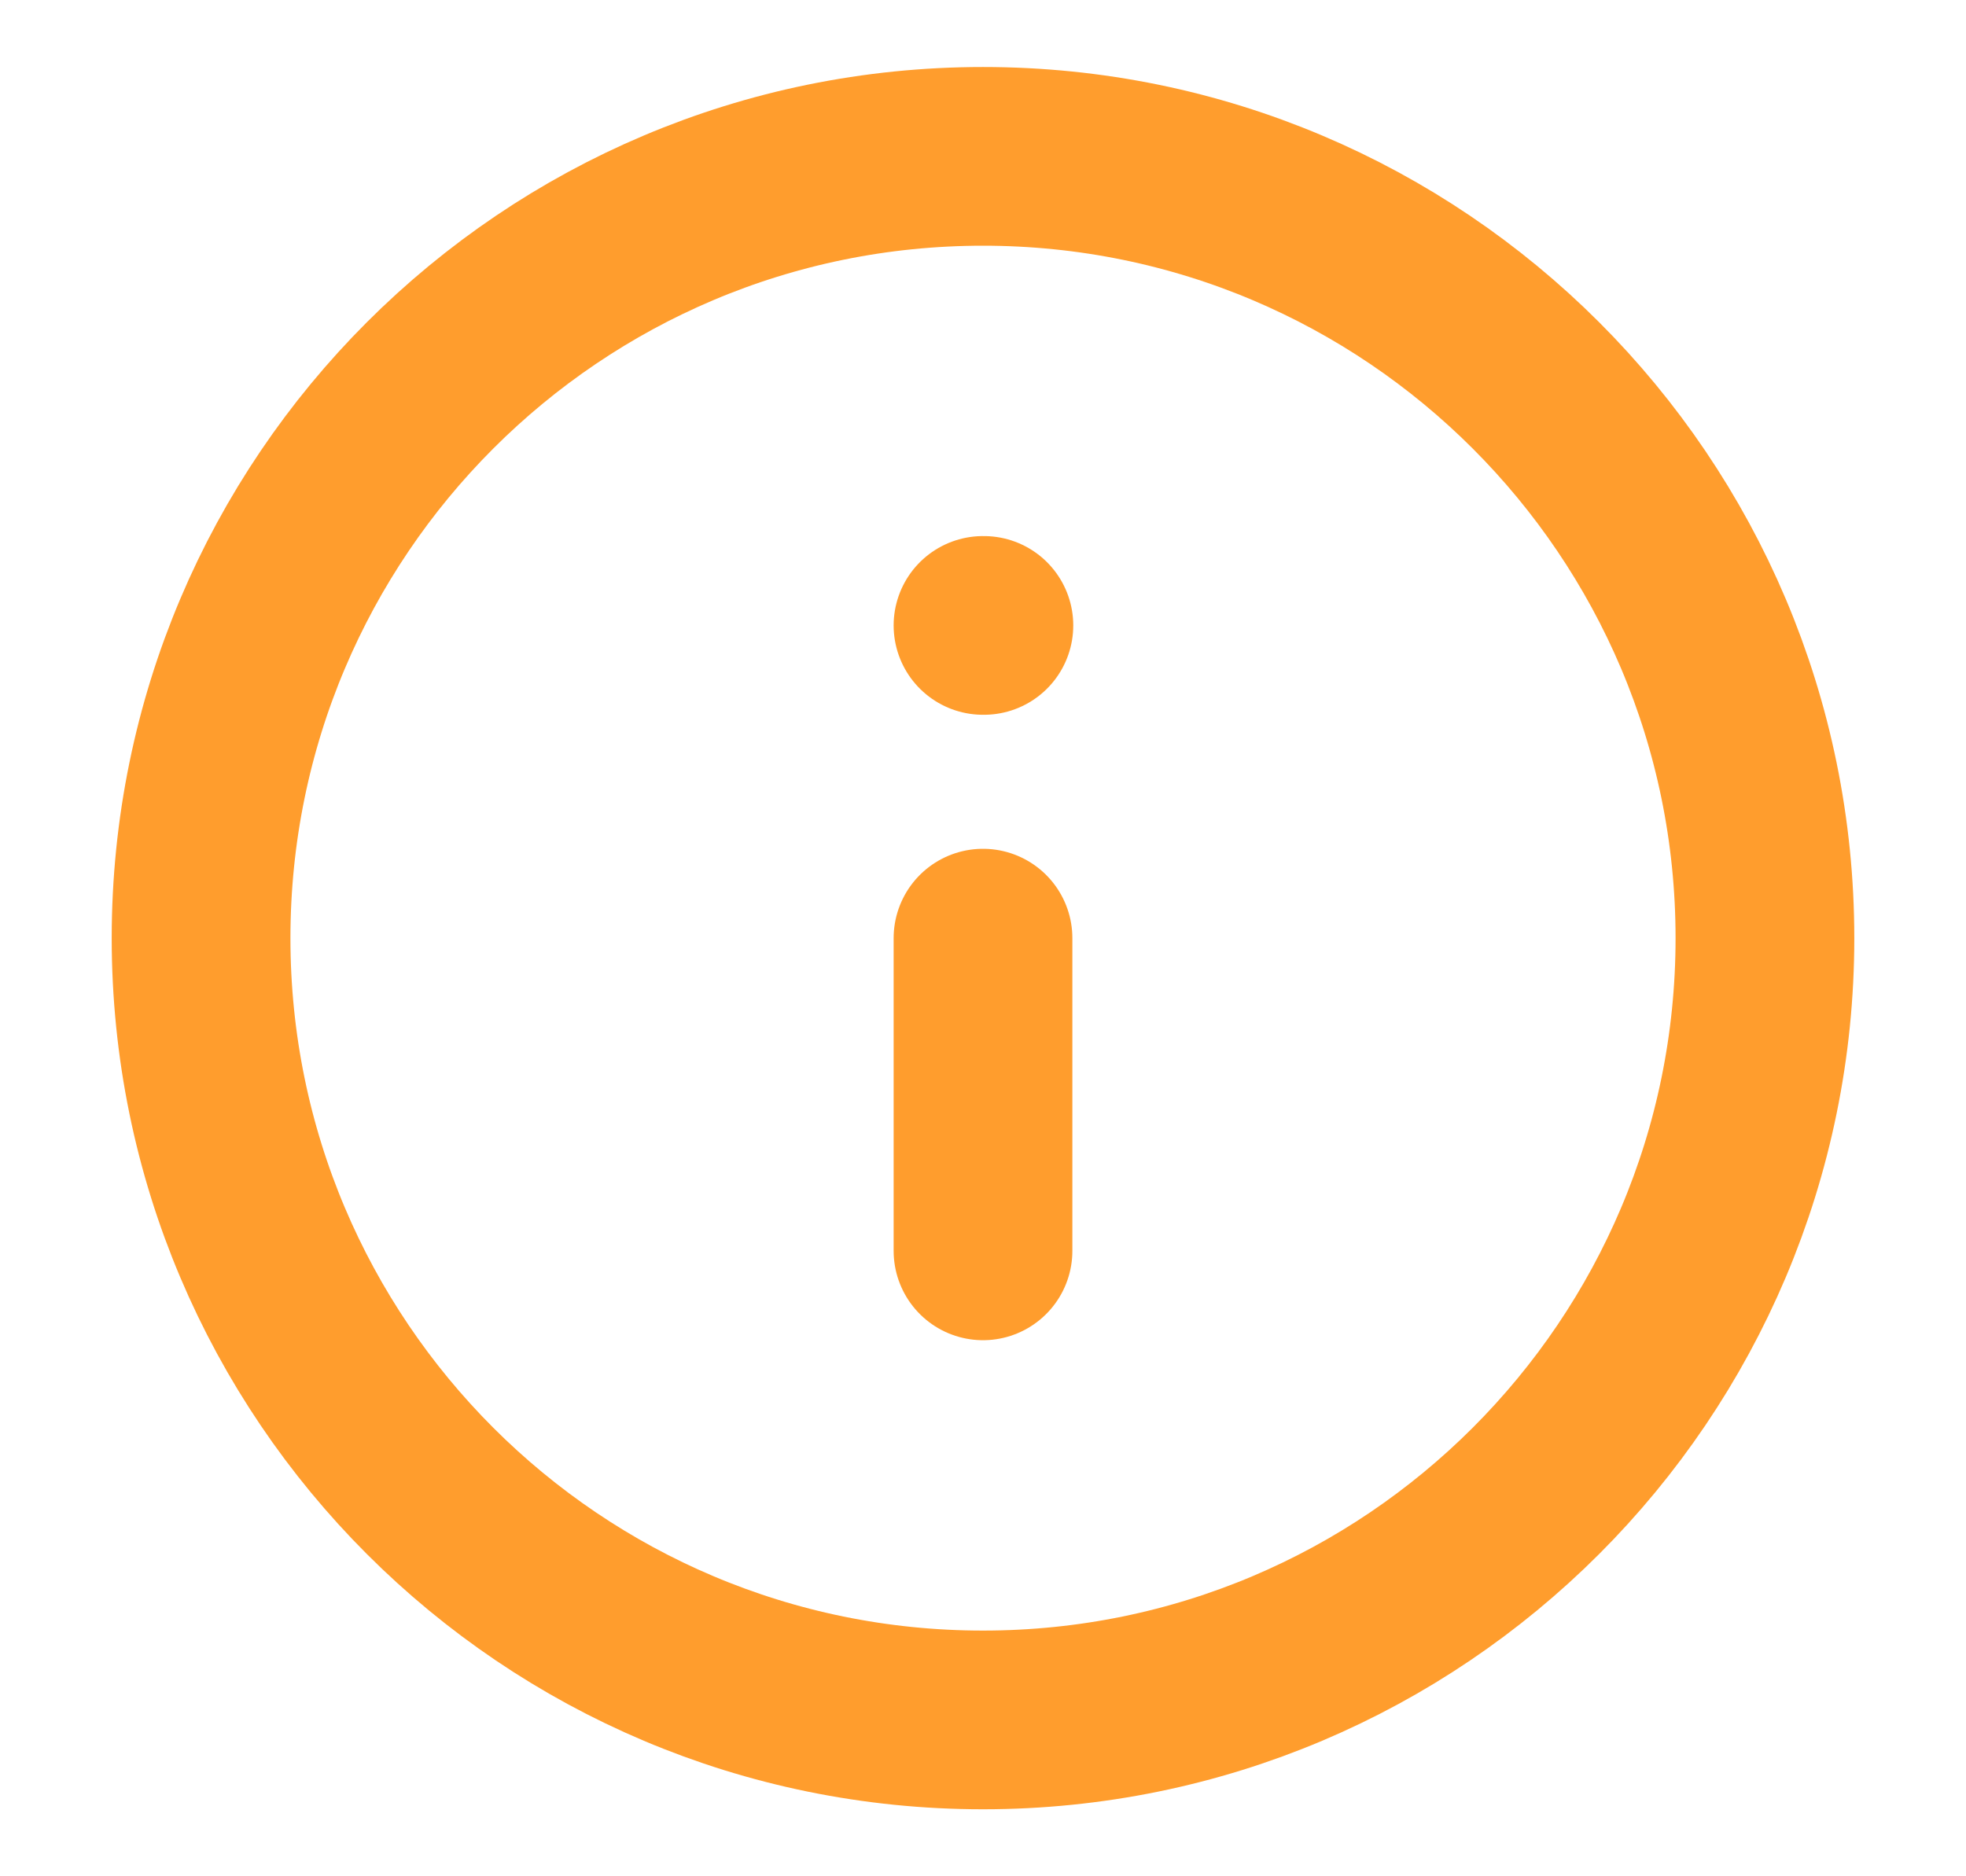 <svg width="22" height="21" viewBox="0 0 22 21" fill="none" xmlns="http://www.w3.org/2000/svg">
<path d="M11 19.25C15.832 19.25 19.75 15.332 19.75 10.5C19.75 5.668 15.832 1.75 11 1.75C6.168 1.75 2.25 5.668 2.25 10.5C2.25 15.332 6.168 19.25 11 19.25Z" stroke="#FF9D2D" stroke-width="2" stroke-linecap="round" stroke-linejoin="round"/>
<path d="M11 14V10.5" stroke="#FF9D2D" stroke-width="2" stroke-linecap="round" stroke-linejoin="round"/>
<path d="M11 7H11.01" stroke="#FF9D2D" stroke-width="2" stroke-linecap="round" stroke-linejoin="round"/>
</svg>
